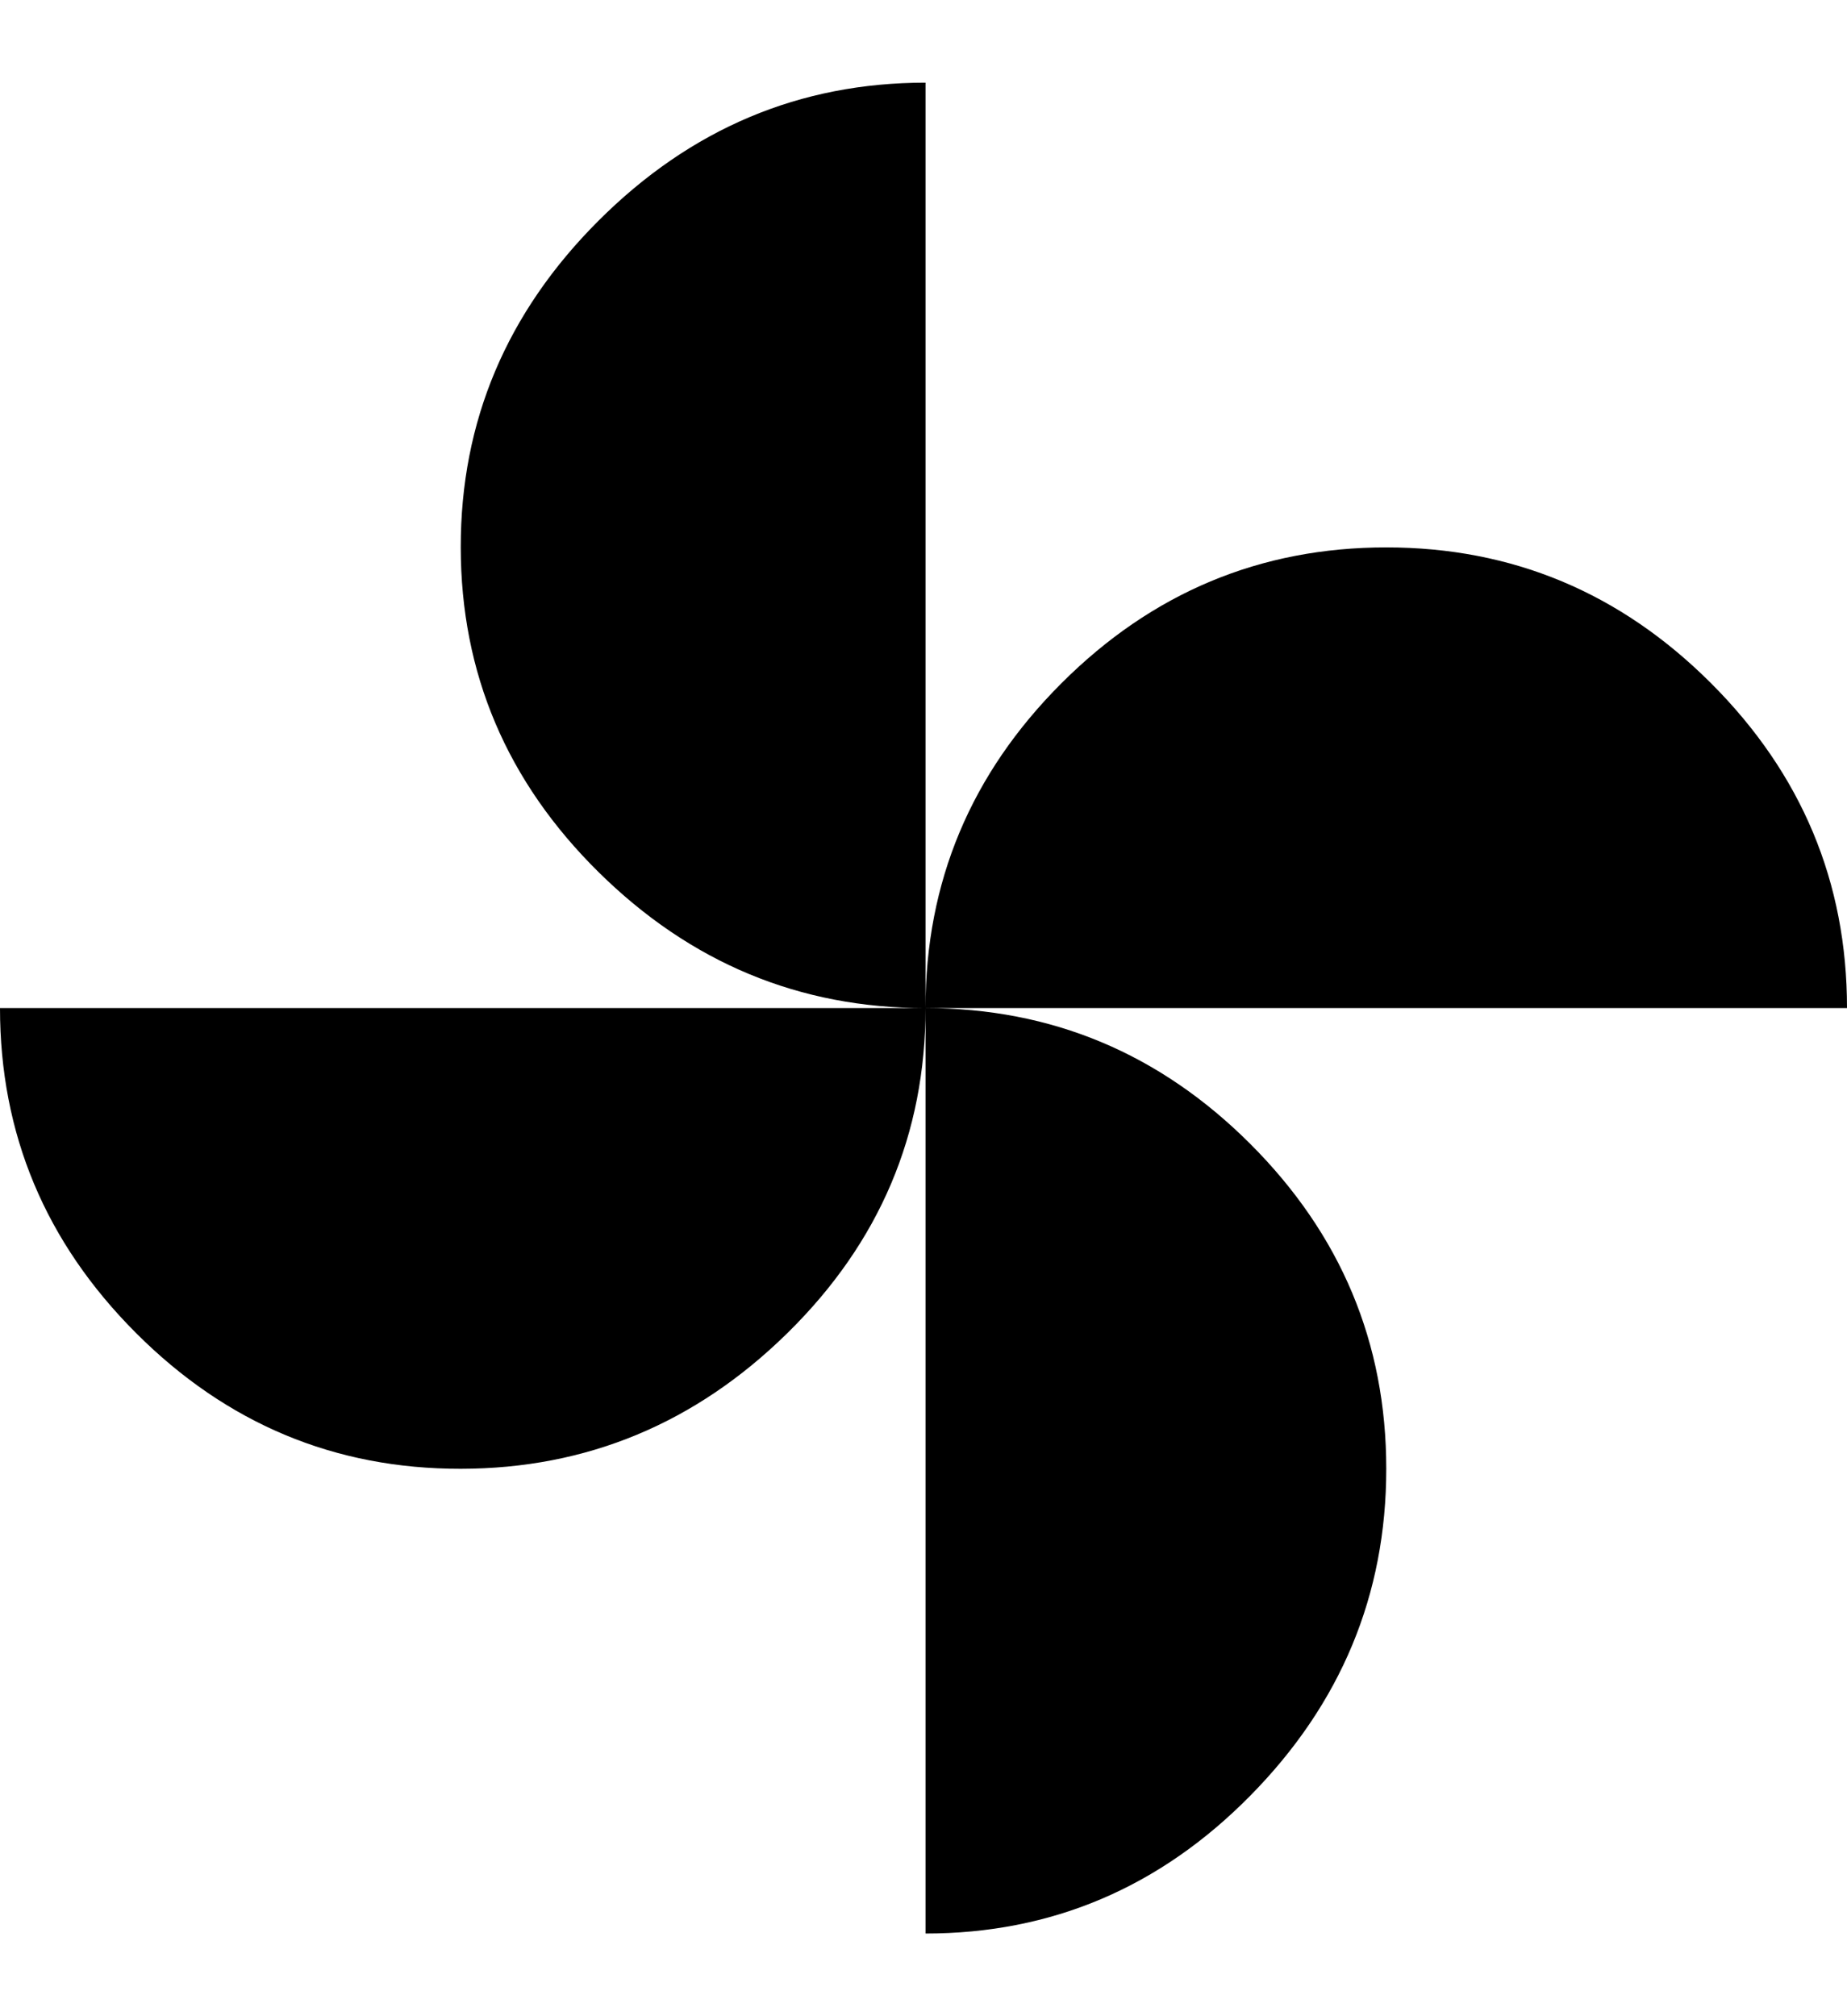 <svg height="1000" width="916.0" xmlns="http://www.w3.org/2000/svg"><path d="m459 500q0-93.7 67.4-161.1t161.1-67.4 161.1 67.4 67.4 161.1h-457z m0 0q0 93.8-68.4 161.1t-162.1 67.4-161.1-67.4-67.4-161.1h459z m0 0q-93.8 0-162.1-67.4t-68.4-161.1 68.4-162.1 162.1-68.4v459z m0 0q93.7 0 161.1 67.4t67.4 161.1-67.4 162.1-161.1 68.4v-459z" /></svg>